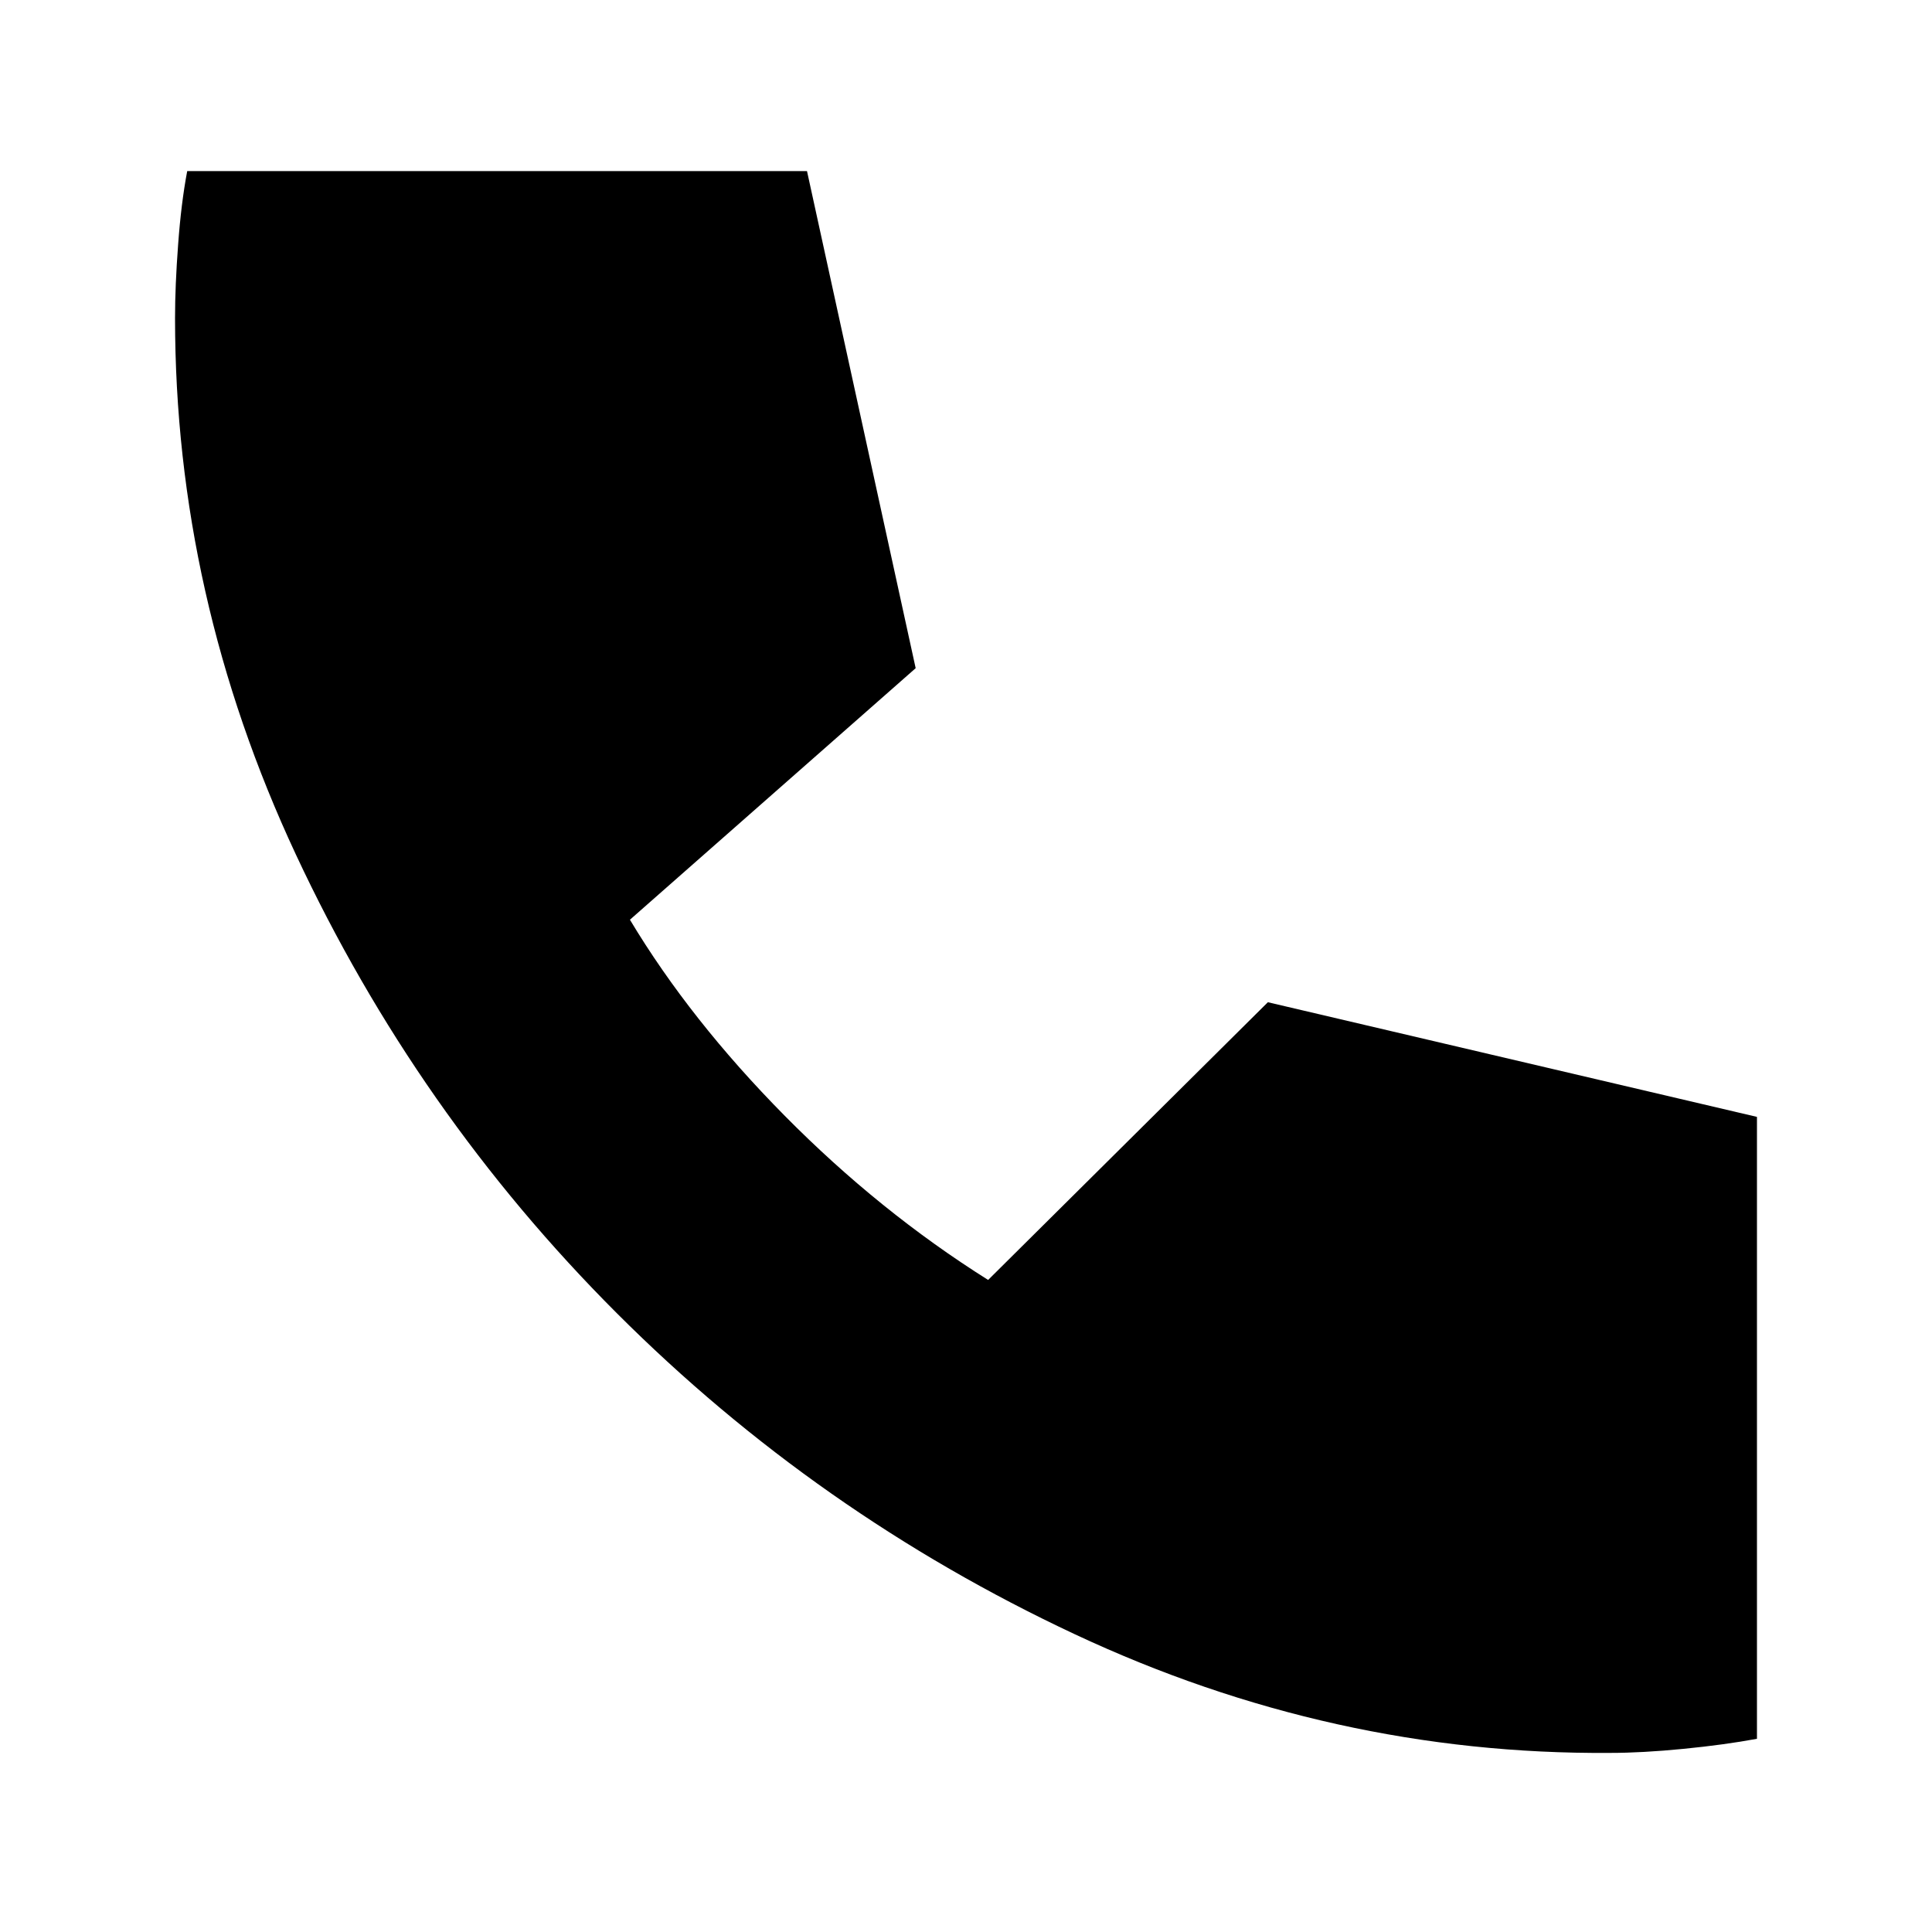 <svg xmlns="http://www.w3.org/2000/svg" height="20" width="20"><path d="M16.667 18.146q-2.875.021-5.542-1.229t-4.74-3.323q-2.073-2.073-3.323-4.75t-1.25-5.552q0-.334.032-.761.031-.427.094-.76h6.416l1.125 5.146-2.958 2.604q.625 1.041 1.604 2.031.979.99 2.104 1.698l2.896-2.875 5.063 1.187V18q-.334.062-.761.104-.427.042-.76.042Z"/></svg>